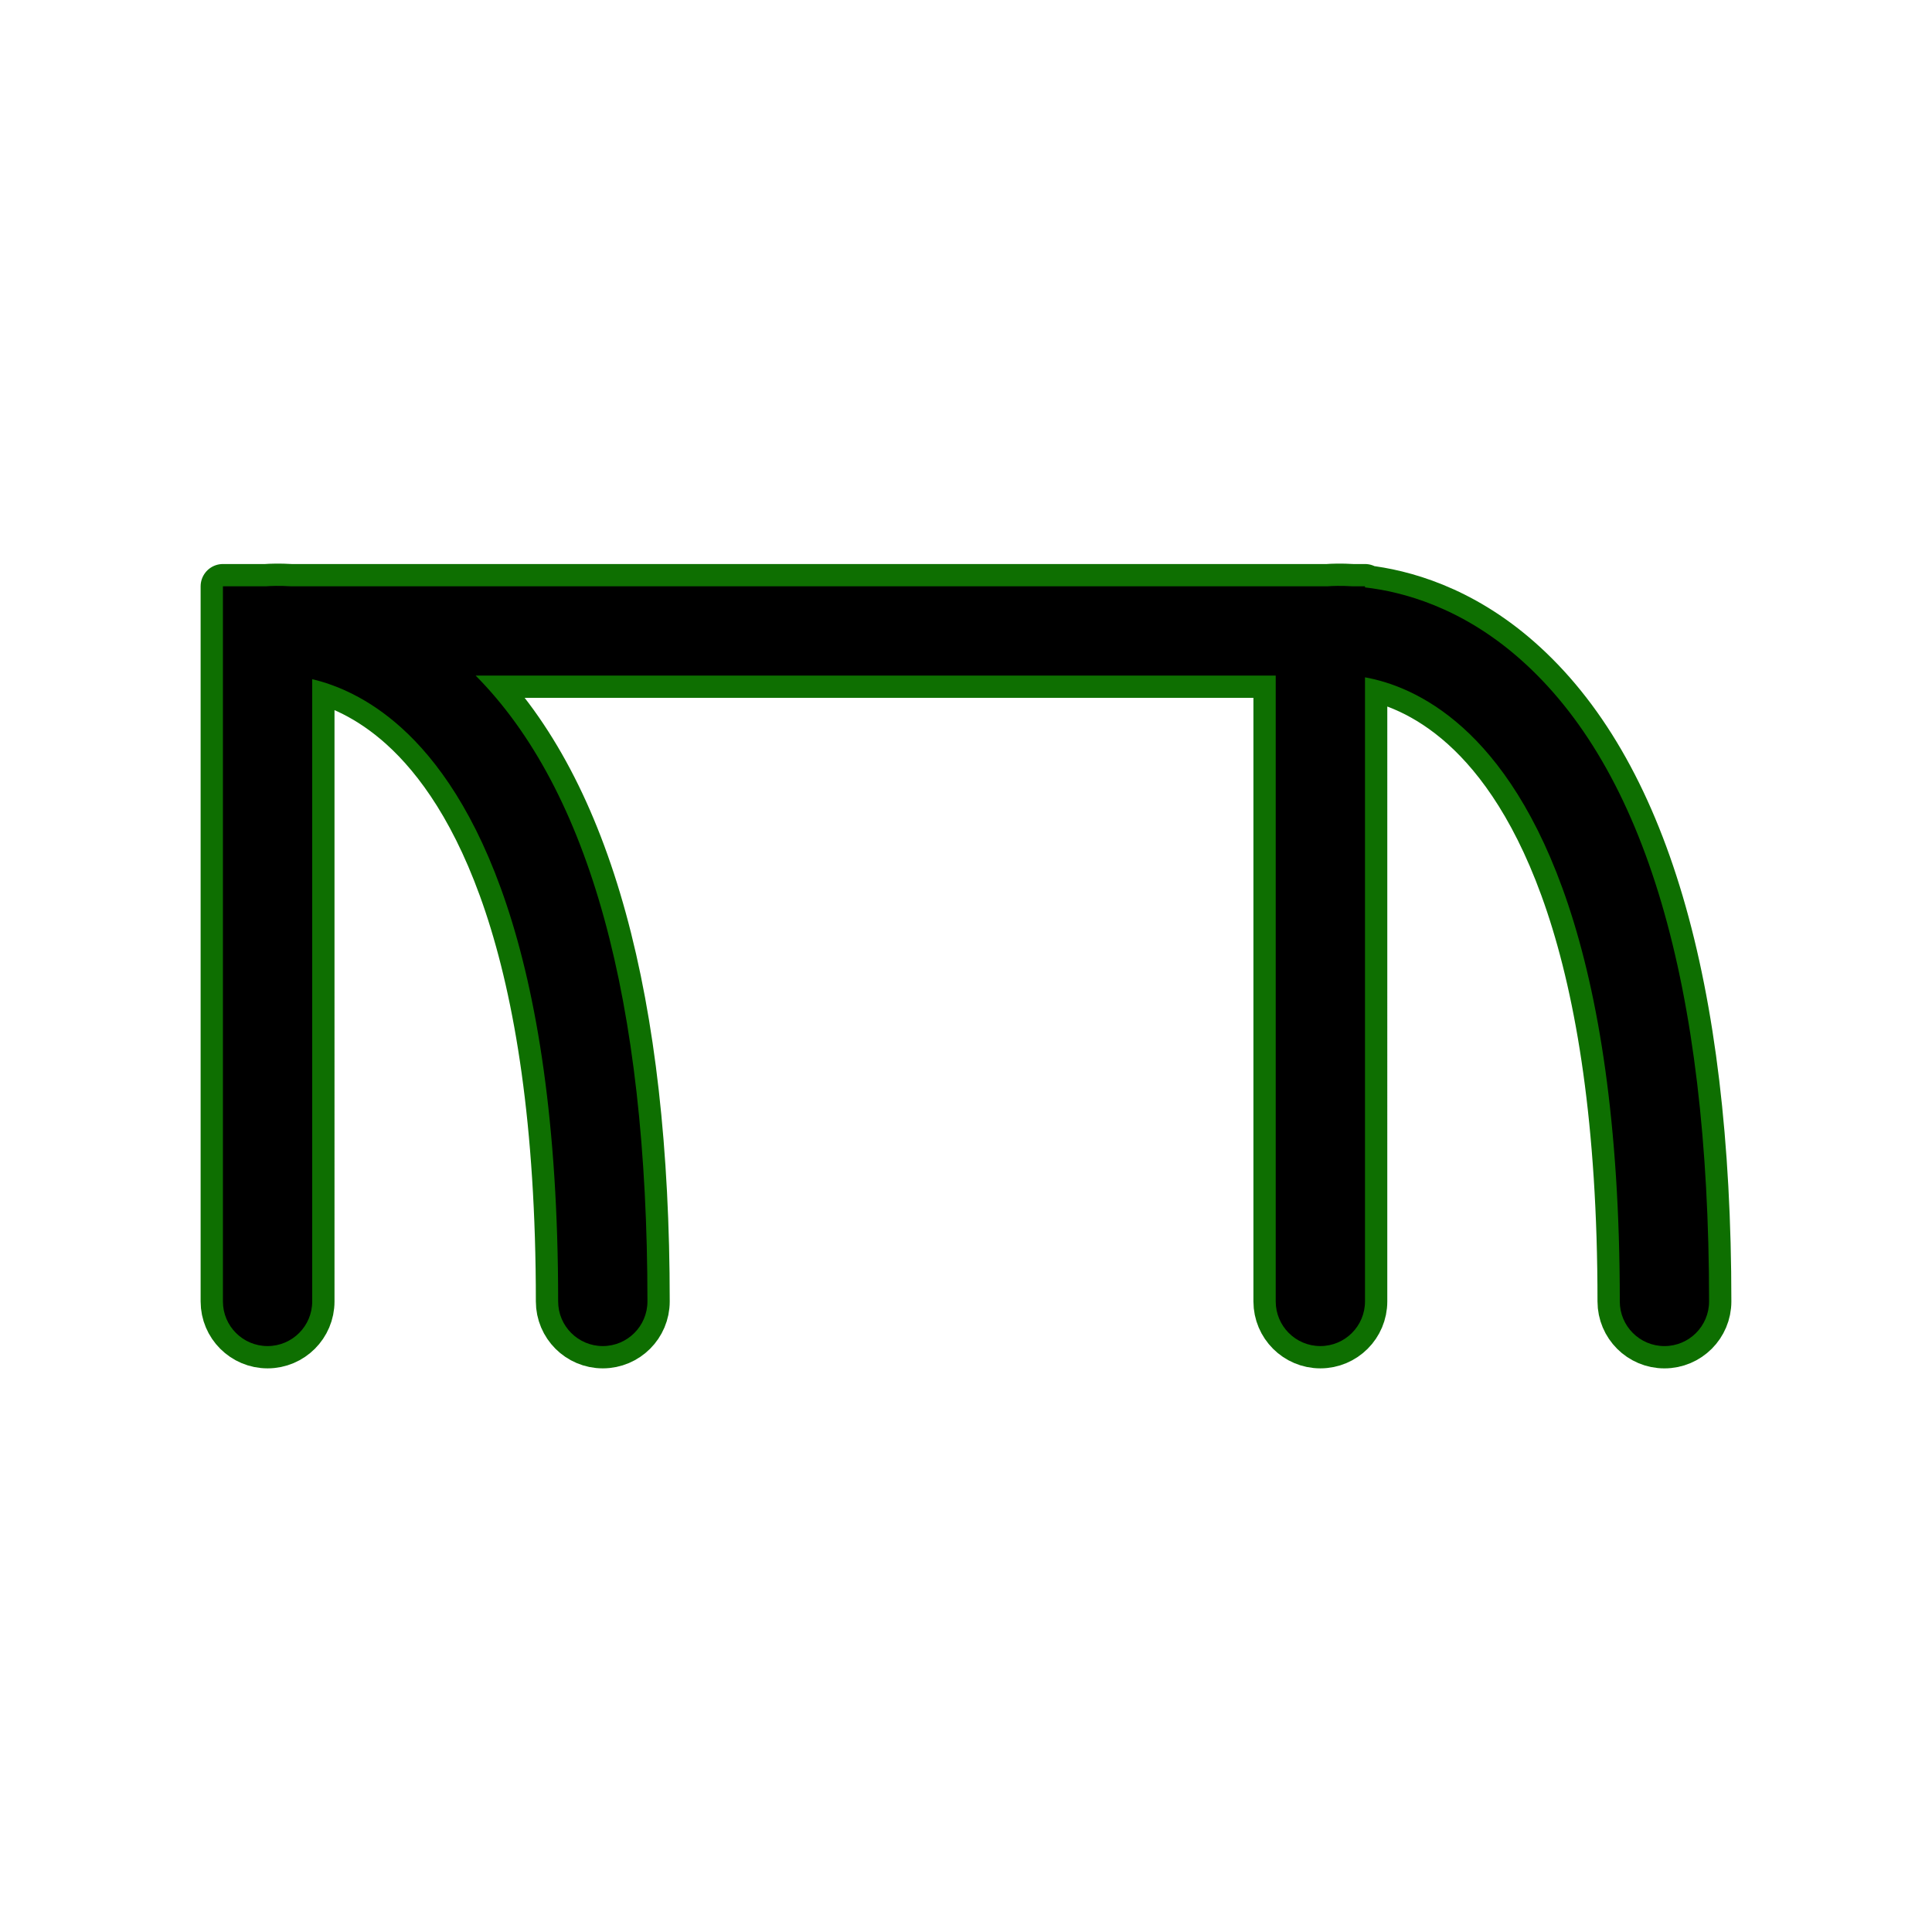 <!DOCTYPE svg PUBLIC "-//W3C//DTD SVG 1.1//EN" "http://www.w3.org/Graphics/SVG/1.1/DTD/svg11.dtd">
<!-- Uploaded to: SVG Repo, www.svgrepo.com, Transformed by: SVG Repo Mixer Tools -->
<svg fill="#000000" version="1.1" id="Capa_1" xmlns="http://www.w3.org/2000/svg" xmlns:xlink="http://www.w3.org/1999/xlink" width="165px" height="165px" viewBox="-68.6 -68.6 594.54 594.54" xml:space="preserve">
<g id="SVGRepo_bgCarrier" stroke-width="0"/>
<g id="SVGRepo_tracerCarrier" stroke-linecap="round" stroke-linejoin="round" stroke="#0e6f01" stroke-width="13.72"> <g> <g> <path d="M13.738,345.63c7.59,0,13.739-6.155,13.739-13.737V140.401c7.348,1.741,17.236,5.759,27.429,14.942 c22.019,19.841,48.255,66.575,48.255,176.549c0,7.582,6.146,13.737,13.74,13.737c7.59,0,13.737-6.155,13.737-13.737 c0-92.563-17.805-157.244-52.874-192.601h246.218v192.601c0,7.582,6.14,13.737,13.737,13.737c7.591,0,13.737-6.155,13.737-13.737 V139.834c7.515,1.351,18.631,5.144,30.145,15.517c22.024,19.841,48.262,66.576,48.262,176.549c0,7.582,6.146,13.737,13.737,13.737 c7.598,0,13.737-6.155,13.737-13.737c0-97.324-19.648-163.908-58.396-197.893c-17.909-15.715-35.87-20.514-47.484-21.841v-0.338 h-3.734c-3.687-0.22-6.368-0.114-7.843,0H21.029c-3.689-0.22-6.376-0.114-7.843,0H0v220.08C0,339.475,6.144,345.63,13.738,345.63z "/> </g> </g> </g>
<g id="SVGRepo_iconCarrier"> <g> <g> <path d="M13.738,345.63c7.59,0,13.739-6.155,13.739-13.737V140.401c7.348,1.741,17.236,5.759,27.429,14.942 c22.019,19.841,48.255,66.575,48.255,176.549c0,7.582,6.146,13.737,13.74,13.737c7.59,0,13.737-6.155,13.737-13.737 c0-92.563-17.805-157.244-52.874-192.601h246.218v192.601c0,7.582,6.14,13.737,13.737,13.737c7.591,0,13.737-6.155,13.737-13.737 V139.834c7.515,1.351,18.631,5.144,30.145,15.517c22.024,19.841,48.262,66.576,48.262,176.549c0,7.582,6.146,13.737,13.737,13.737 c7.598,0,13.737-6.155,13.737-13.737c0-97.324-19.648-163.908-58.396-197.893c-17.909-15.715-35.87-20.514-47.484-21.841v-0.338 h-3.734c-3.687-0.22-6.368-0.114-7.843,0H21.029c-3.689-0.22-6.376-0.114-7.843,0H0v220.08C0,339.475,6.144,345.63,13.738,345.63z "/> </g> </g> </g>
</svg>